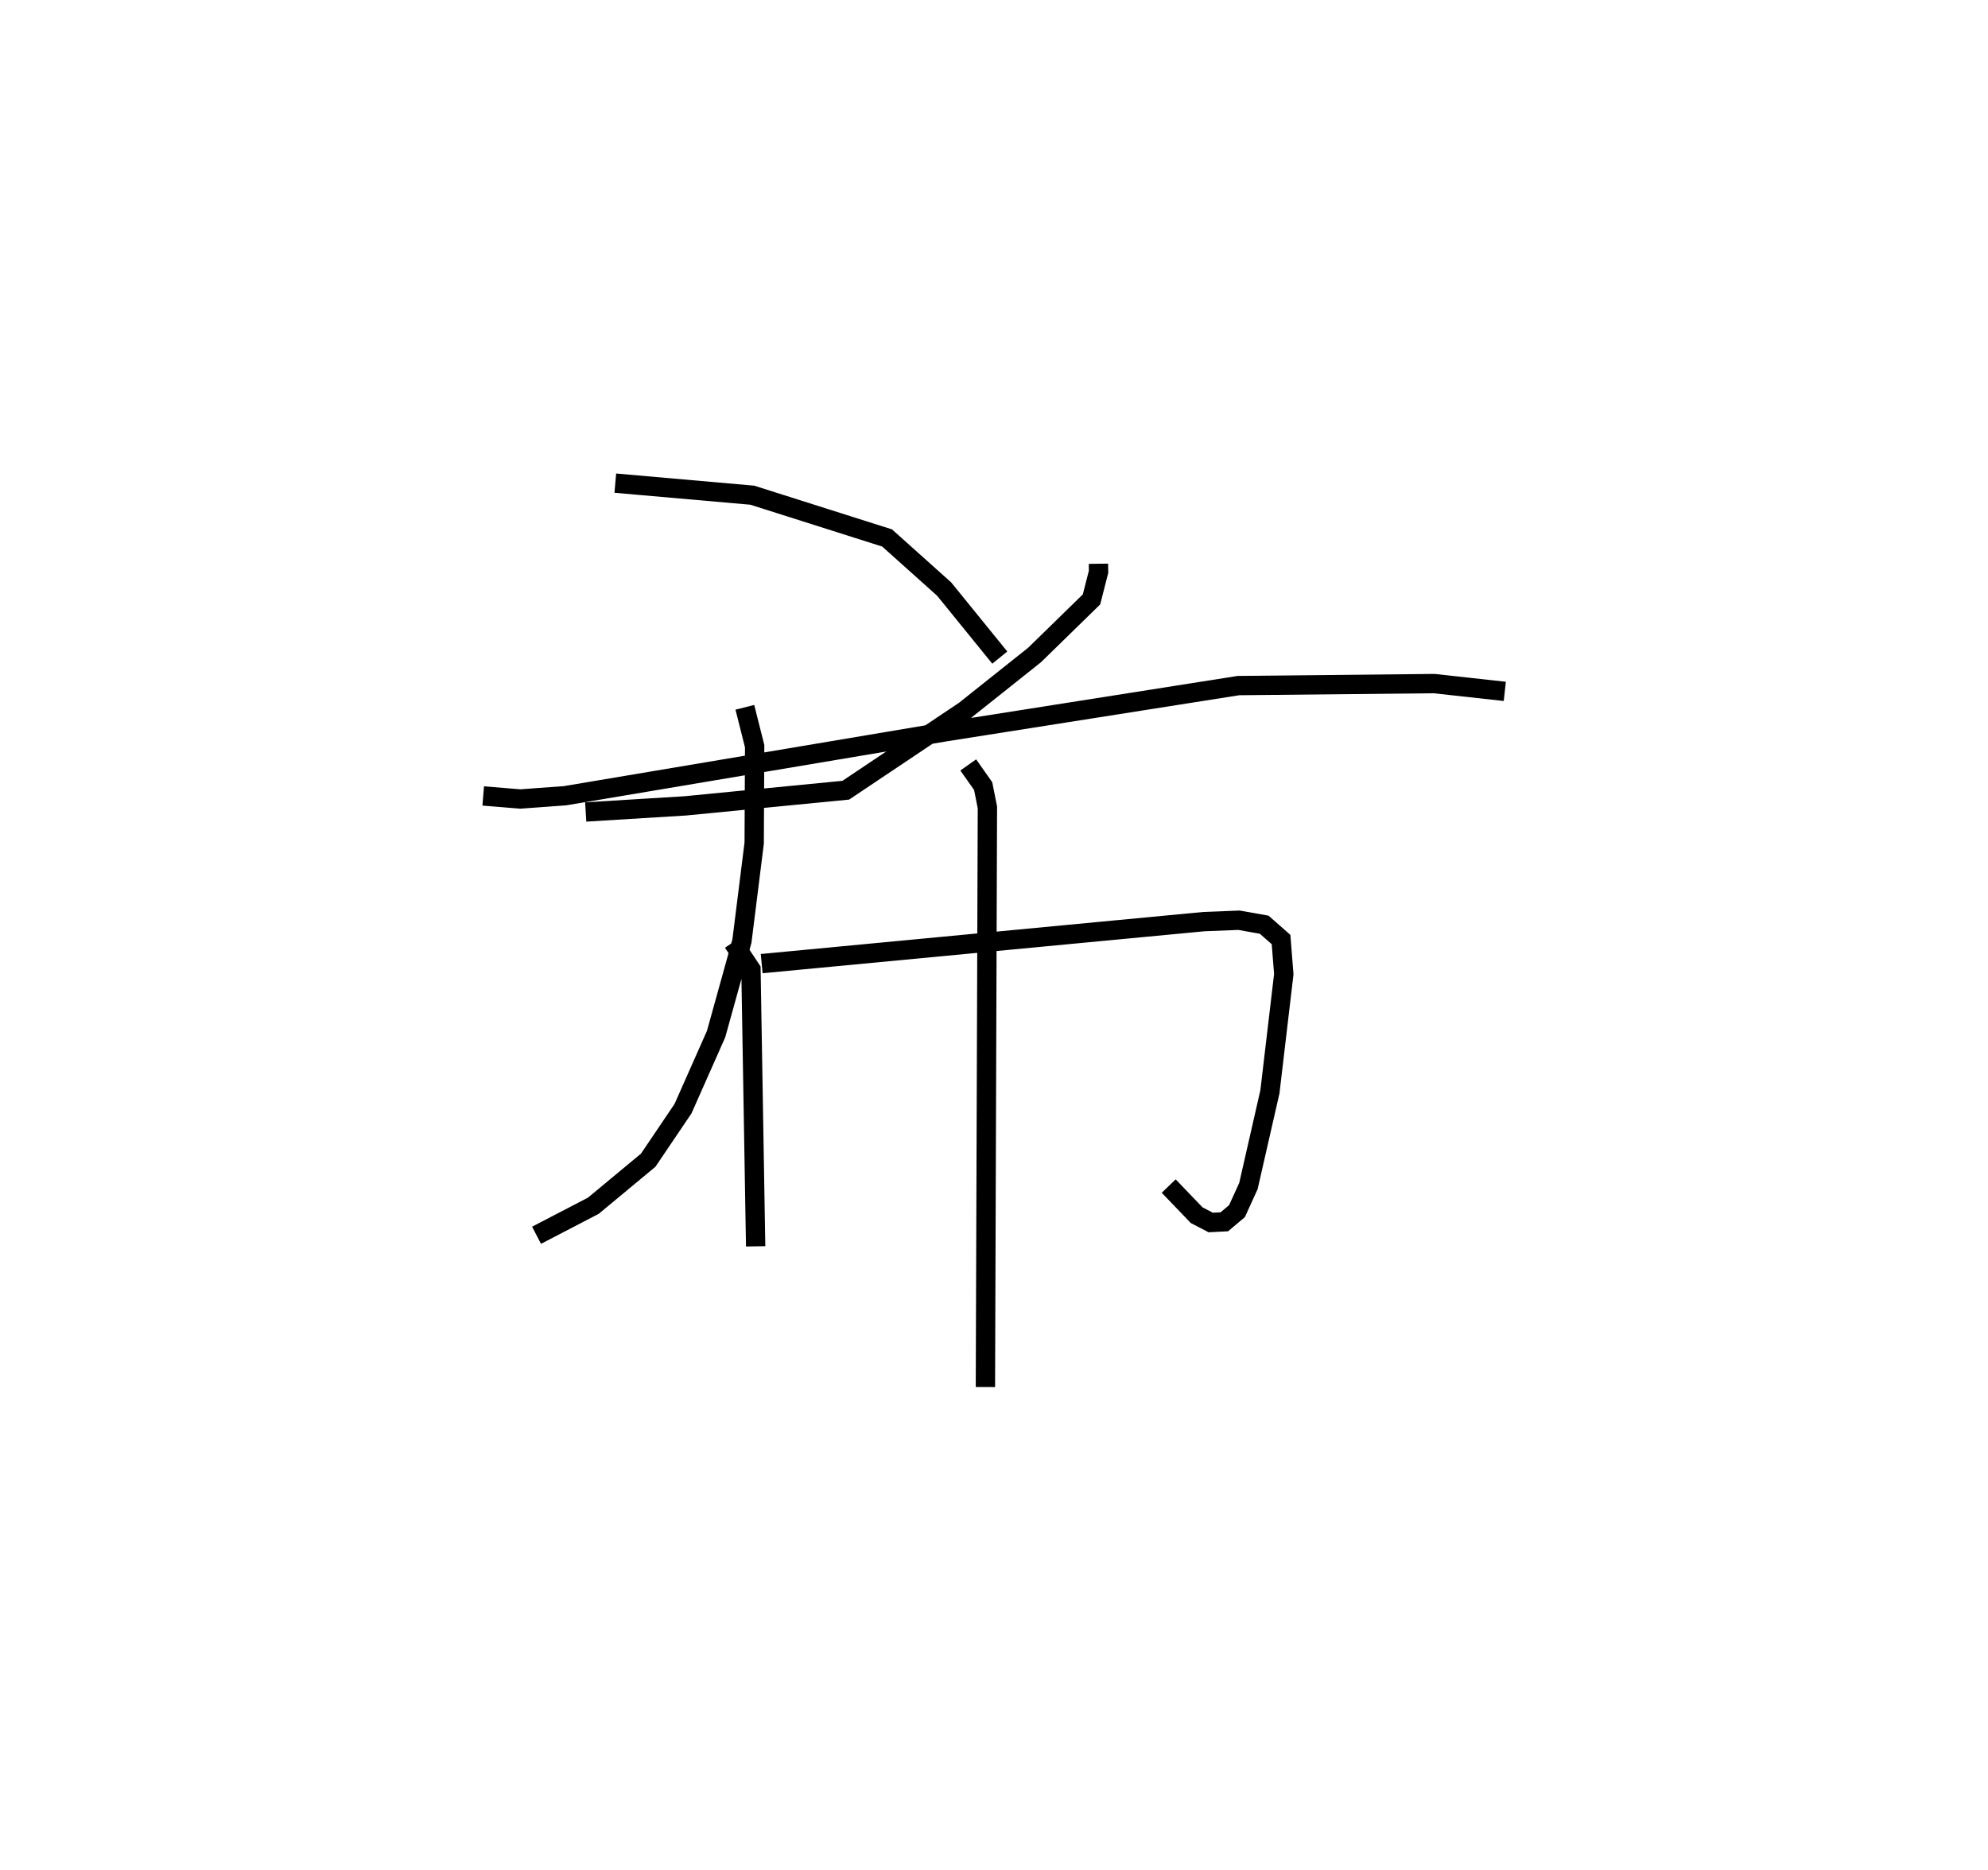 <?xml version="1.0" encoding="utf-8" ?>
<svg baseProfile="full" height="96.772" version="1.1" width="102.852" xmlns="http://www.w3.org/2000/svg" xmlns:ev="http://www.w3.org/2001/xml-events" xmlns:xlink="http://www.w3.org/1999/xlink"><defs /><rect fill="white" height="96.772" width="102.852" x="0" y="0" /><path d="M31.785,26.314 m0.0,0.0 m25.045,2.857 l0.005,0.418 -0.365,1.428 l-2.945,2.875 -3.617,2.879 l-6.15,4.118 -8.307,0.811 l-5.148,0.316 m1.531,-17.016 l7.087,0.624 6.974,2.213 l2.952,2.644 2.879,3.547 m-13.19,2.572 l0.507,2.012 -0.024,5.014 l-0.634,5.067 -1.337,4.816 l-1.711,3.859 -1.801,2.666 l-2.837,2.356 -2.94,1.529 m-2.759,-22.732 l1.92,0.157 2.315,-0.169 l19.679,-3.31 15.158,-2.389 l10.126,-0.103 3.655,0.403 m-39.93,12.987 l0.929,1.401 0.243,14.328 m0.312,-14.629 l22.883,-2.174 1.812,-0.071 l1.302,0.231 0.873,0.767 l0.142,1.792 -0.718,6.089 l-1.111,4.873 -0.592,1.3 l-0.656,0.553 -0.705,0.035 l-0.726,-0.378 -1.446,-1.507 m-10.371,-21.792 l0.772,1.096 0.219,1.099 l-0.103,29.996 " fill="none" stroke="black" stroke-width="1" /></svg>